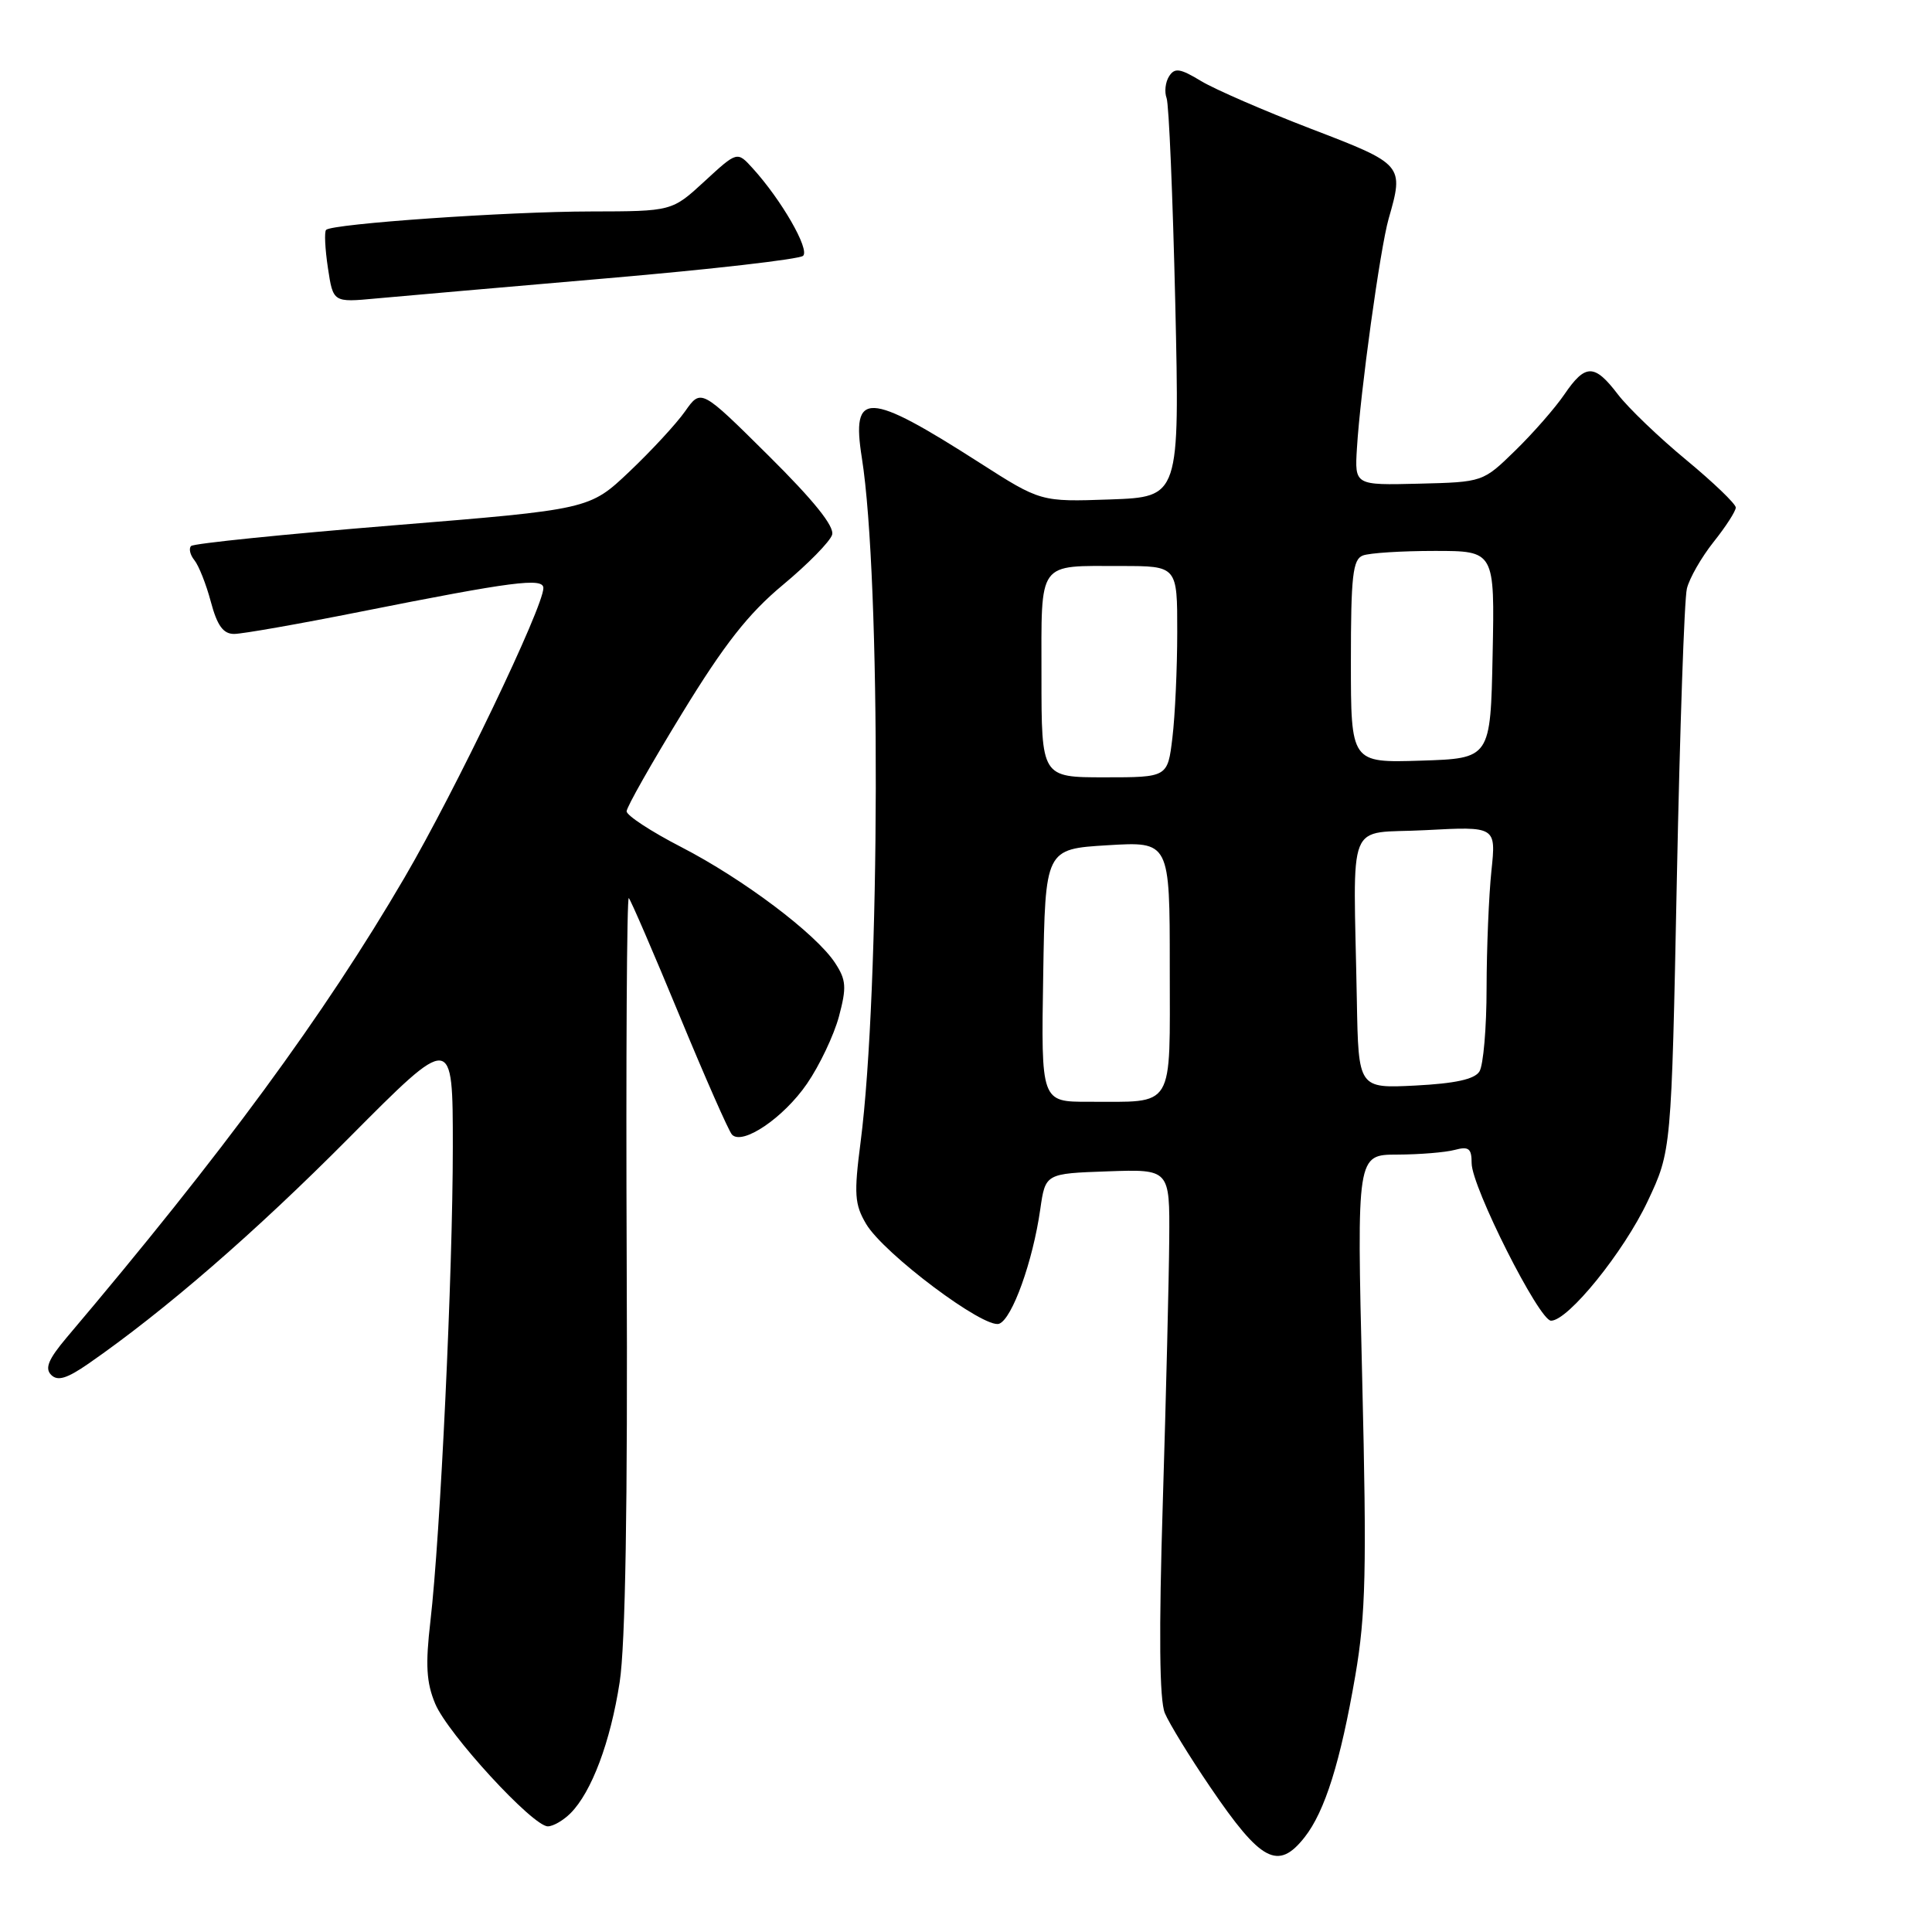 <?xml version="1.0" encoding="UTF-8" standalone="no"?>
<!DOCTYPE svg PUBLIC "-//W3C//DTD SVG 1.1//EN" "http://www.w3.org/Graphics/SVG/1.1/DTD/svg11.dtd" >
<svg xmlns="http://www.w3.org/2000/svg" xmlns:xlink="http://www.w3.org/1999/xlink" version="1.1" viewBox="0 0 256 256">
 <g >
 <path fill="currentColor"
d=" M 172.87 243.44 C 175.56 240.02 177.62 233.45 179.59 222.00 C 180.97 213.93 181.11 208.04 180.50 182.75 C 179.78 153.00 179.78 153.00 185.14 152.99 C 188.09 152.98 191.51 152.70 192.75 152.37 C 194.62 151.87 195.00 152.17 195.00 154.13 C 195.00 157.25 203.95 175.00 205.52 175.00 C 207.79 175.00 215.15 165.90 218.32 159.18 C 221.47 152.50 221.47 152.50 222.19 116.50 C 222.59 96.70 223.18 79.38 223.52 78.00 C 223.85 76.62 225.45 73.84 227.06 71.81 C 228.68 69.78 230.00 67.73 230.00 67.25 C 230.00 66.77 227.04 63.93 223.43 60.94 C 219.82 57.96 215.75 54.05 214.38 52.26 C 211.27 48.18 210.07 48.18 207.29 52.26 C 206.08 54.04 203.15 57.39 200.79 59.69 C 196.50 63.88 196.50 63.88 188.00 64.09 C 179.50 64.30 179.50 64.30 179.80 59.40 C 180.25 51.94 182.88 32.91 184.00 28.99 C 186.05 21.85 185.98 21.77 173.75 17.08 C 167.56 14.70 160.99 11.85 159.15 10.74 C 156.36 9.05 155.65 8.95 154.91 10.11 C 154.42 10.87 154.27 12.18 154.58 13.00 C 154.89 13.82 155.40 26.05 155.73 40.18 C 156.31 65.85 156.31 65.85 147.10 66.18 C 137.90 66.50 137.90 66.50 129.76 61.29 C 114.93 51.80 112.78 51.72 114.20 60.67 C 116.74 76.71 116.64 131.21 114.03 151.36 C 113.14 158.22 113.24 159.59 114.76 162.17 C 117.08 166.11 130.46 176.14 132.40 175.40 C 134.13 174.74 136.86 167.12 137.84 160.24 C 138.52 155.50 138.52 155.50 146.76 155.21 C 155.00 154.92 155.00 154.92 154.93 164.21 C 154.89 169.32 154.51 184.97 154.08 199.00 C 153.54 216.36 153.63 225.30 154.35 227.00 C 154.93 228.38 157.63 232.78 160.35 236.78 C 167.09 246.71 169.35 247.91 172.87 243.44 Z  M 75.59 240.27 C 78.39 237.47 80.89 230.81 82.11 222.89 C 82.87 217.96 83.18 199.34 83.04 167.00 C 82.93 140.33 83.06 118.73 83.32 119.00 C 83.59 119.28 86.60 126.25 90.01 134.50 C 93.42 142.75 96.56 149.88 96.99 150.34 C 98.37 151.81 103.82 148.13 106.93 143.60 C 108.59 141.19 110.49 137.18 111.16 134.71 C 112.20 130.81 112.13 129.85 110.65 127.59 C 108.12 123.73 98.49 116.48 90.25 112.23 C 86.27 110.18 83.02 108.05 83.03 107.50 C 83.03 106.95 86.35 101.10 90.39 94.50 C 95.98 85.36 99.16 81.31 103.74 77.50 C 107.05 74.75 109.98 71.76 110.26 70.86 C 110.59 69.75 107.83 66.32 101.82 60.36 C 92.89 51.50 92.89 51.50 90.78 54.50 C 89.62 56.15 86.29 59.75 83.39 62.50 C 78.11 67.50 78.11 67.50 52.02 69.62 C 37.67 70.79 25.65 72.01 25.32 72.35 C 24.99 72.68 25.19 73.53 25.76 74.23 C 26.33 74.93 27.32 77.41 27.94 79.75 C 28.78 82.90 29.58 84.00 31.02 84.00 C 32.09 84.00 39.61 82.68 47.73 81.06 C 67.93 77.04 72.00 76.51 72.00 77.92 C 72.00 80.44 60.35 104.74 53.61 116.27 C 42.95 134.52 29.50 152.83 8.81 177.26 C 6.42 180.10 5.91 181.31 6.78 182.18 C 7.64 183.04 8.86 182.67 11.71 180.70 C 21.84 173.67 33.76 163.34 46.25 150.76 C 60.00 136.92 60.00 136.92 60.00 151.96 C 60.00 168.64 58.35 203.48 57.03 214.83 C 56.36 220.60 56.49 222.94 57.67 225.76 C 59.34 229.75 70.59 242.00 72.59 242.00 C 73.29 242.00 74.64 241.22 75.59 240.27 Z  M 80.50 36.87 C 94.25 35.69 105.91 34.35 106.41 33.90 C 107.33 33.07 103.54 26.47 99.71 22.27 C 97.68 20.04 97.68 20.04 93.36 24.02 C 89.04 28.00 89.04 28.00 78.27 28.02 C 67.24 28.03 44.02 29.65 43.21 30.46 C 42.96 30.70 43.07 32.97 43.45 35.50 C 44.14 40.08 44.14 40.08 49.82 39.55 C 52.94 39.26 66.75 38.06 80.50 36.87 Z  M 138.23 129.25 C 138.50 112.50 138.50 112.50 146.75 112.00 C 155.00 111.50 155.00 111.50 155.00 128.13 C 155.00 147.27 155.79 145.96 144.23 145.99 C 137.95 146.00 137.95 146.00 138.23 129.25 Z  M 179.79 132.61 C 179.34 107.78 178.22 110.57 188.87 110.00 C 198.24 109.50 198.24 109.50 197.62 115.40 C 197.28 118.64 196.99 125.61 196.98 130.90 C 196.98 136.18 196.55 141.17 196.03 141.98 C 195.39 143.01 192.80 143.57 187.55 143.84 C 180.00 144.22 180.00 144.22 179.79 132.61 Z  M 138.00 89.61 C 138.00 74.12 137.36 75.00 148.58 75.00 C 156.00 75.00 156.00 75.00 155.99 83.75 C 155.99 88.56 155.70 94.86 155.35 97.75 C 154.72 103.00 154.72 103.00 146.36 103.00 C 138.00 103.00 138.00 103.00 138.00 89.61 Z  M 179.00 87.64 C 179.00 76.32 179.25 74.12 180.58 73.61 C 181.45 73.27 185.74 73.00 190.11 73.00 C 198.06 73.00 198.06 73.00 197.78 86.75 C 197.50 100.50 197.50 100.50 188.25 100.79 C 179.00 101.08 179.00 101.08 179.00 87.64 Z "/>
</g>
</svg>
